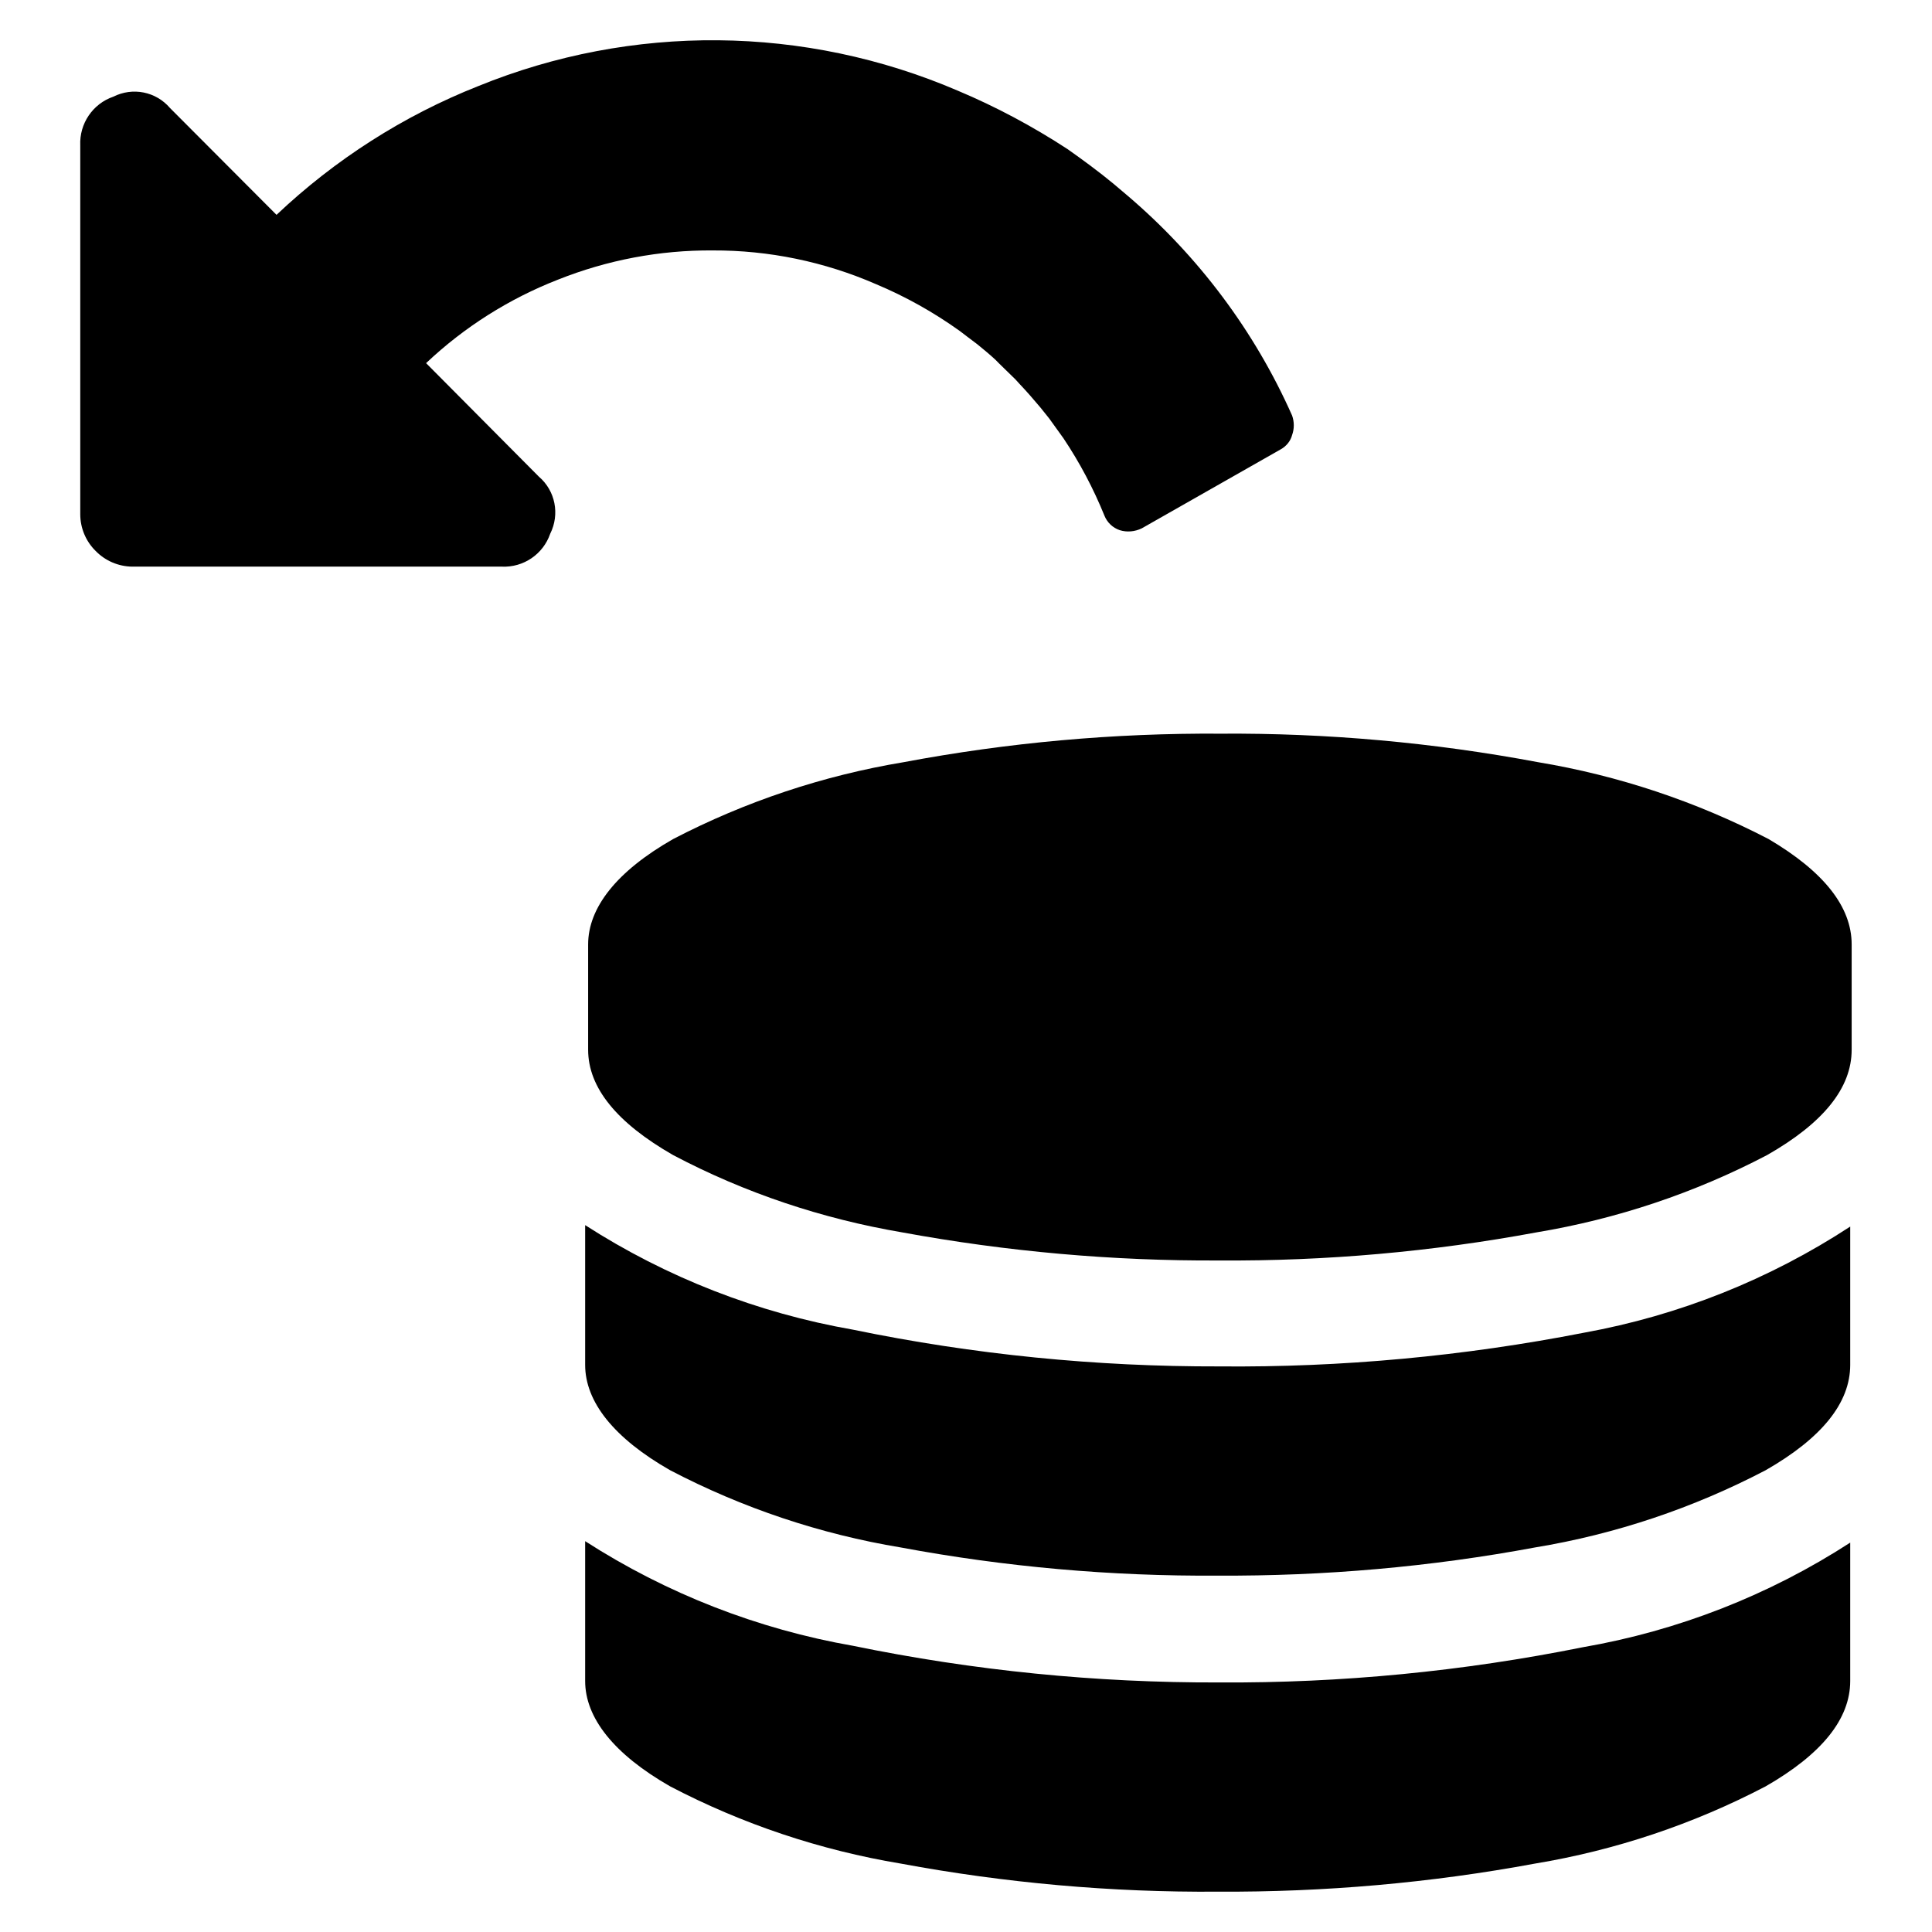 <svg width="24" height="24" viewBox="0 0 24 24" fill="none" xmlns="http://www.w3.org/2000/svg">
<path d="M23.002 11.732V13.04C23.002 13.514 22.653 13.949 21.951 14.349C21.054 14.819 20.086 15.143 19.087 15.309C17.788 15.55 16.468 15.667 15.145 15.658C13.825 15.665 12.507 15.548 11.207 15.309C10.213 15.14 9.252 14.819 8.362 14.349C7.663 13.949 7.306 13.512 7.306 13.04V11.732C7.306 11.276 7.66 10.823 8.362 10.423C9.261 9.956 10.227 9.634 11.226 9.468C12.523 9.224 13.841 9.105 15.163 9.114C16.486 9.105 17.806 9.224 19.106 9.468C20.104 9.634 21.07 9.956 21.97 10.423C22.657 10.828 23.002 11.265 23.002 11.732ZM15.145 20.9C13.618 20.905 12.095 20.753 10.598 20.445C9.413 20.238 8.281 19.796 7.269 19.145V20.882C7.269 21.337 7.623 21.79 8.325 22.191C9.222 22.66 10.191 22.984 11.189 23.15C12.486 23.391 13.806 23.509 15.127 23.499C16.449 23.506 17.77 23.391 19.069 23.15C20.07 22.984 21.036 22.66 21.933 22.191C22.632 21.79 22.984 21.353 22.984 20.882V19.163C21.974 19.817 20.845 20.258 19.66 20.463C18.174 20.762 16.661 20.909 15.145 20.9ZM15.145 16.974C13.618 16.978 12.095 16.827 10.598 16.518C9.413 16.311 8.281 15.87 7.269 15.219V16.955C7.269 17.411 7.623 17.864 8.325 18.264C9.222 18.733 10.191 19.058 11.189 19.223C12.486 19.465 13.806 19.582 15.127 19.573C16.449 19.58 17.77 19.465 19.069 19.223C20.07 19.058 21.036 18.733 21.933 18.264C22.632 17.864 22.984 17.427 22.984 16.955V15.237C21.981 15.893 20.859 16.341 19.679 16.555C18.186 16.847 16.668 16.988 15.145 16.974ZM10.88 3.529C11.248 3.683 11.598 3.879 11.922 4.111L12.019 4.185L12.141 4.277C12.219 4.341 12.295 4.403 12.369 4.472L12.41 4.514L12.615 4.714L12.665 4.769C12.757 4.866 12.843 4.965 12.925 5.063L13.034 5.199C13.091 5.277 13.151 5.36 13.211 5.445C13.413 5.747 13.583 6.069 13.719 6.404C13.753 6.49 13.822 6.556 13.91 6.586C13.999 6.614 14.098 6.605 14.184 6.563L15.911 5.581C15.98 5.542 16.031 5.48 16.051 5.404C16.079 5.326 16.079 5.241 16.051 5.162C15.584 4.111 14.885 3.18 14.011 2.434L13.829 2.28C13.648 2.131 13.457 1.99 13.261 1.852C12.829 1.57 12.373 1.326 11.897 1.126C9.997 0.311 7.851 0.291 5.94 1.07C5.01 1.438 4.159 1.984 3.435 2.669L2.112 1.342C1.937 1.137 1.648 1.08 1.408 1.201C1.151 1.289 0.985 1.537 0.997 1.806V6.388C0.997 6.559 1.066 6.724 1.188 6.844C1.307 6.966 1.47 7.037 1.643 7.039H6.234C6.503 7.051 6.747 6.885 6.835 6.63C6.956 6.388 6.899 6.096 6.694 5.921L5.293 4.511C5.767 4.063 6.324 3.711 6.931 3.474C7.543 3.23 8.196 3.106 8.854 3.111C9.551 3.108 10.241 3.251 10.88 3.529Z" fill="black"/>
</svg>

